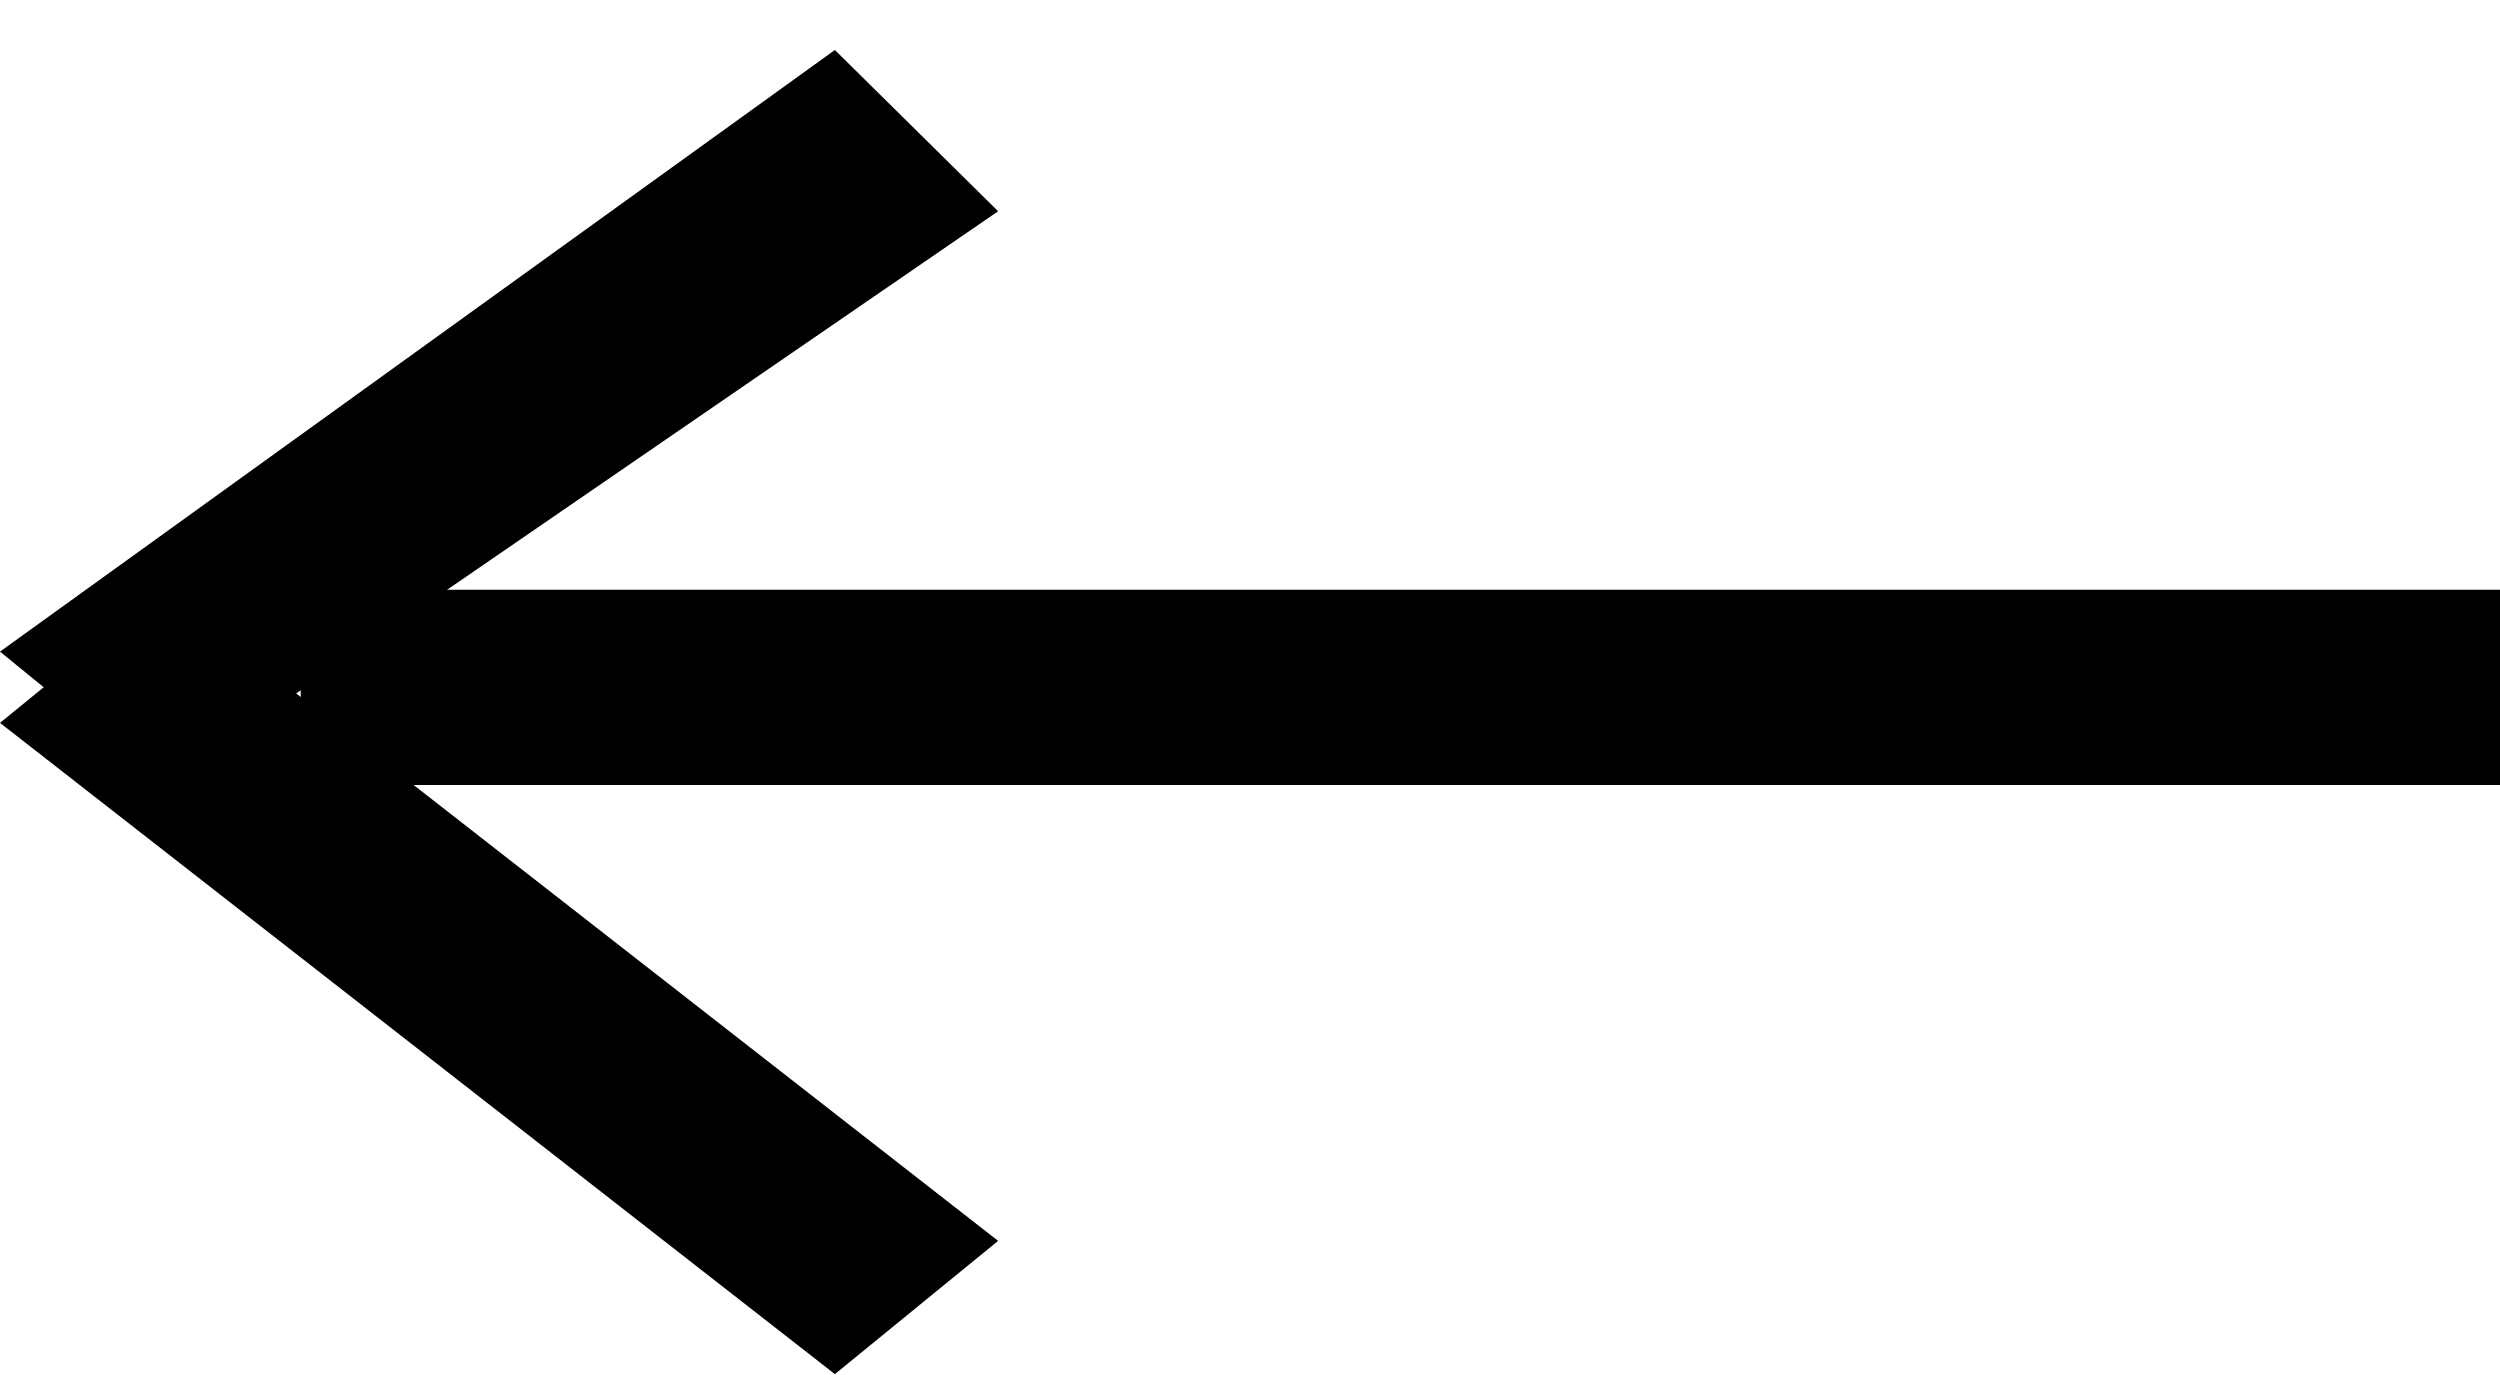<svg 
 xmlns="http://www.w3.org/2000/svg"
viewBox="0 0 20 11">
<path d="M2.406,4.718 L20.0,4.718 L20.0,6.280 L2.406,6.280 L2.406,4.718 Z"/>
<path d="M6.679,10.993 L0.0,5.783 L1.306,4.718 L7.985,9.927 L6.679,10.993 Z"/>
<path d="M6.679,0.4 L0.0,5.213 L1.306,6.278 L7.985,1.69 L6.679,0.4 Z"/>
</svg>